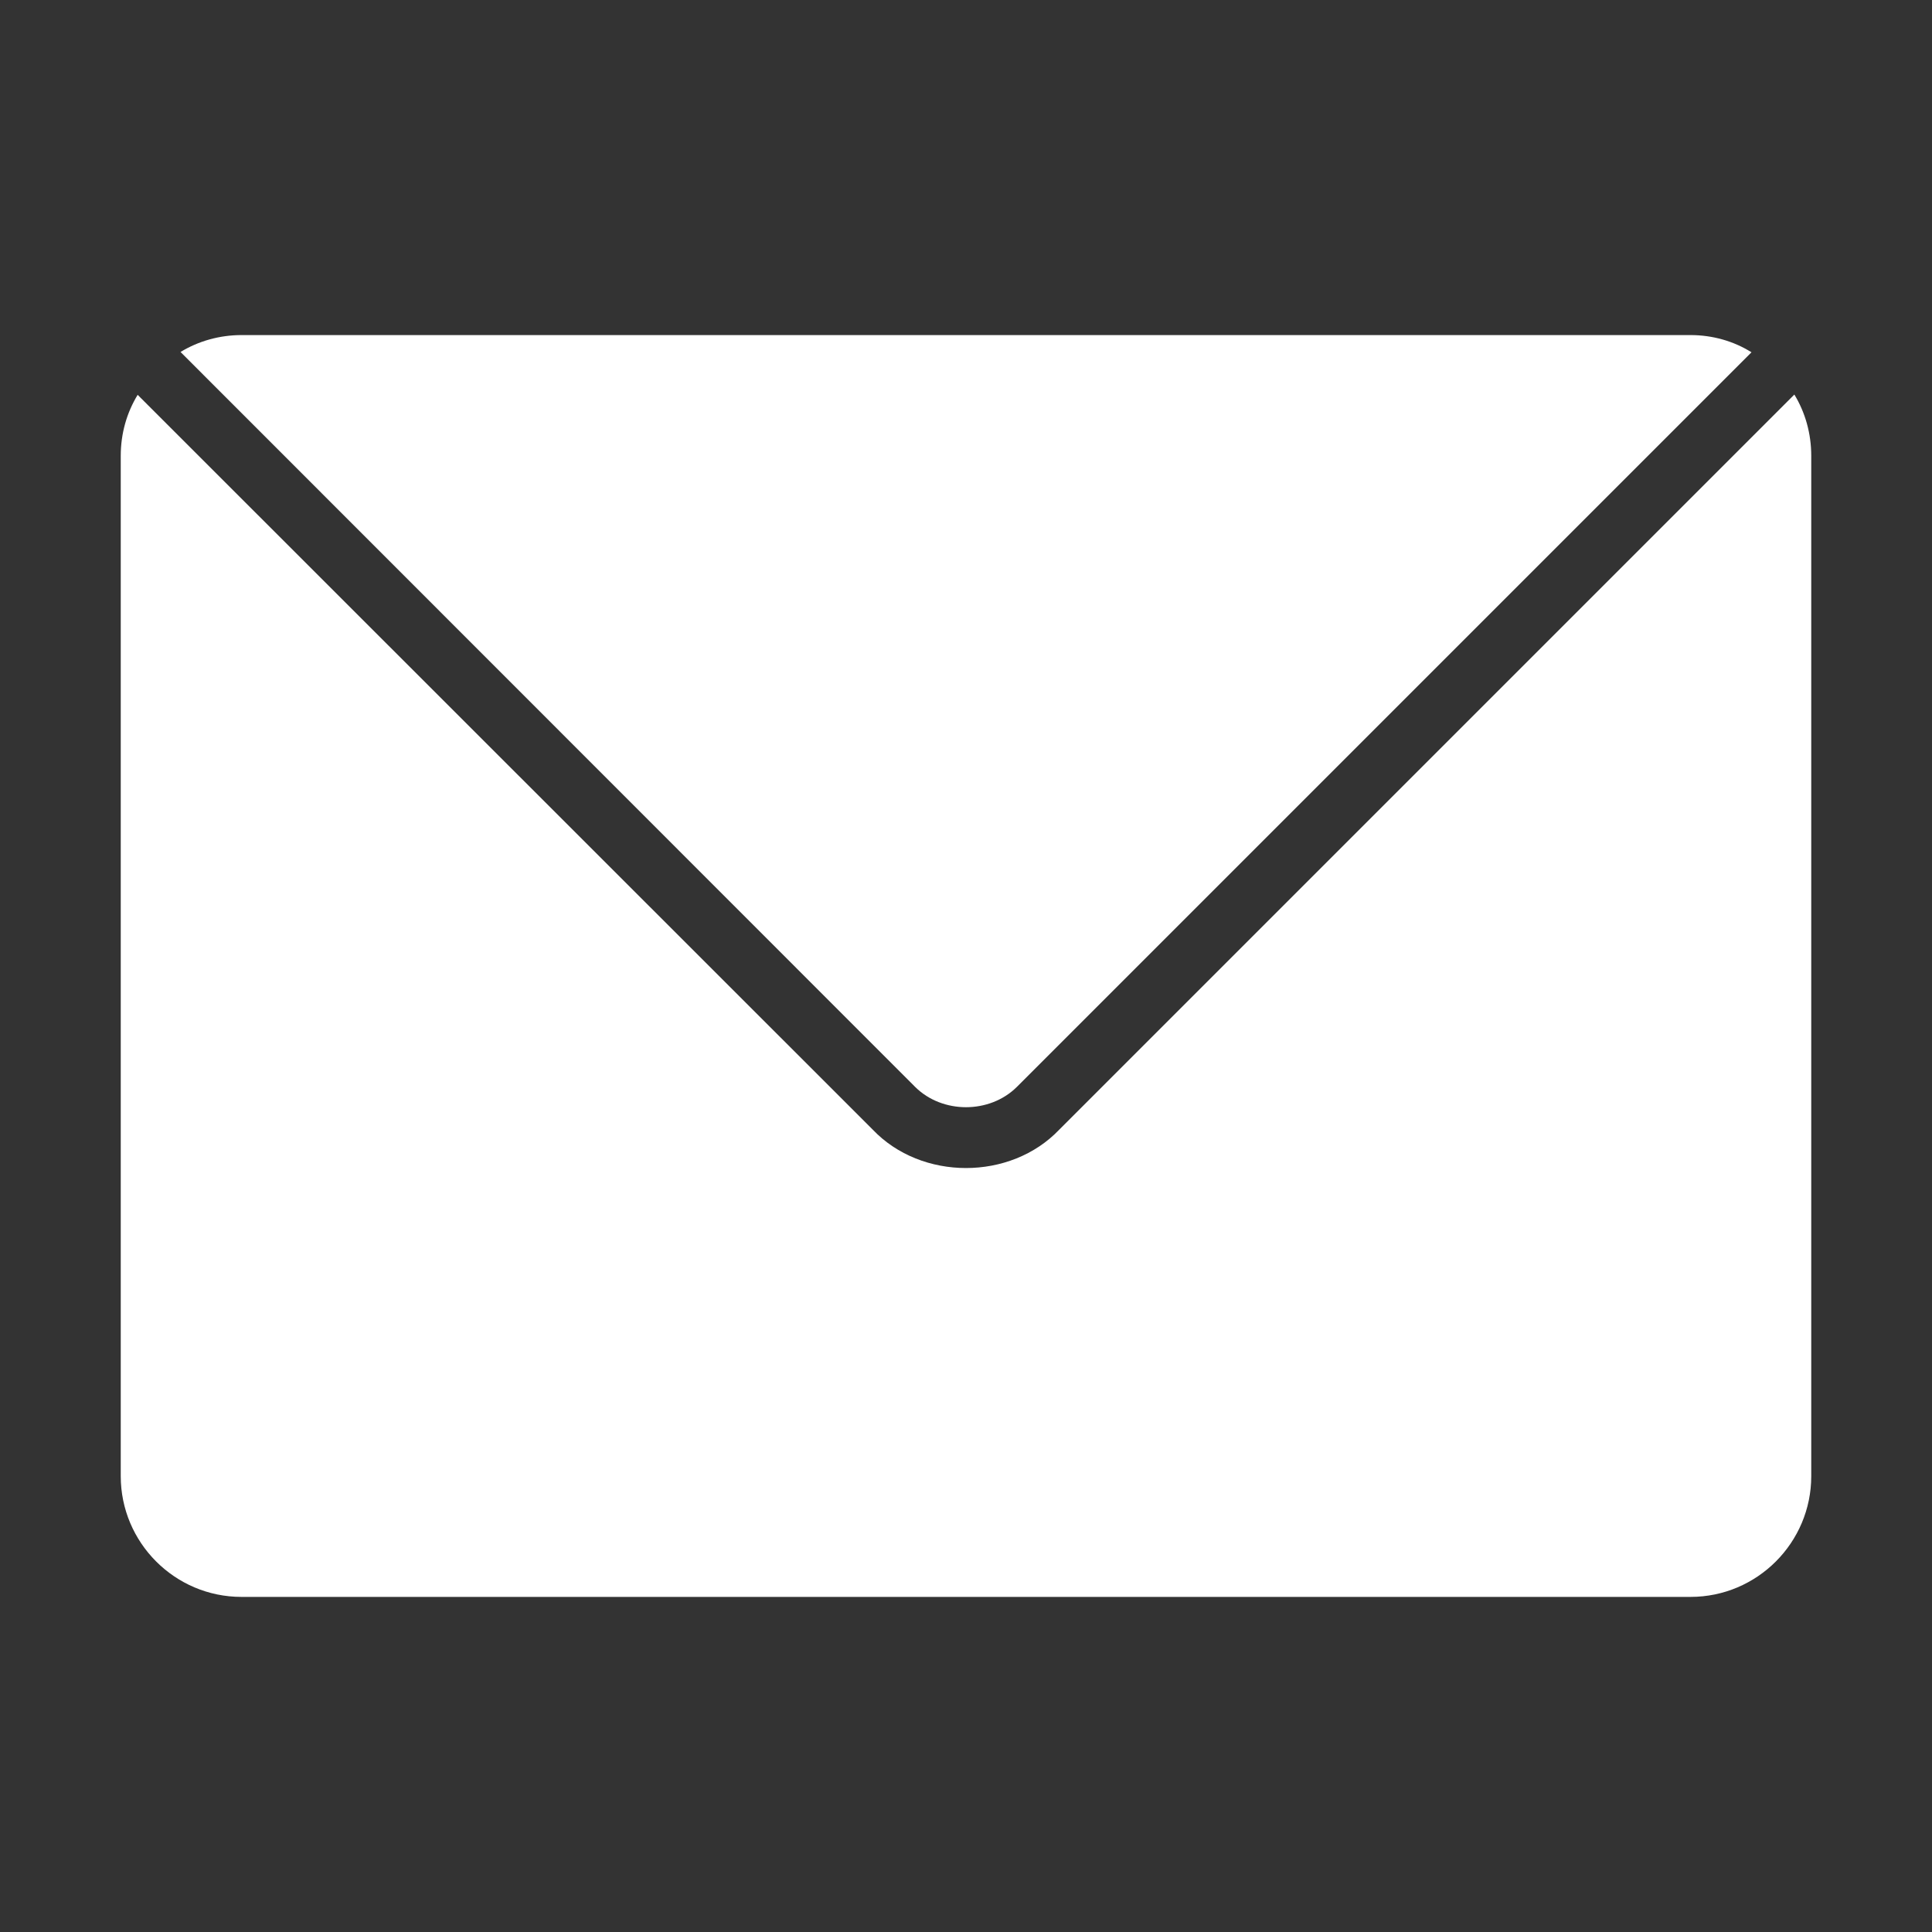 <?xml version="1.0" encoding="UTF-8"?>
<svg width="1200pt" height="1200pt" version="1.1" viewBox="0 0 1200 1200" xmlns="http://www.w3.org/2000/svg">
 <rect x="0" y="0" width="1200" height="1200" fill="#333333" stroke="none"/>
 <g fill="#fff">
  <path d="m1114.5 245.06-456.56 456.56c-30.27 31.82-85.605 31.828-115.88 0l-456.56-456.38c-6.75 11.062-10.5 24-10.5 37.875v633.75c0 41.25 33.562 75 75 75h900c41.438 0 75-33.75 75-75v-633.75c0-13.875-3.75-27-10.5-38.062z"/>
  <path d="m568.5 675.19c16.875 16.688 46.125 16.688 63 0l456.38-456.38c-11.062-6.938-24.188-10.688-37.875-10.688h-900c-13.688 0-26.812 3.75-37.875 10.5z"/>
 </g>
</svg>
